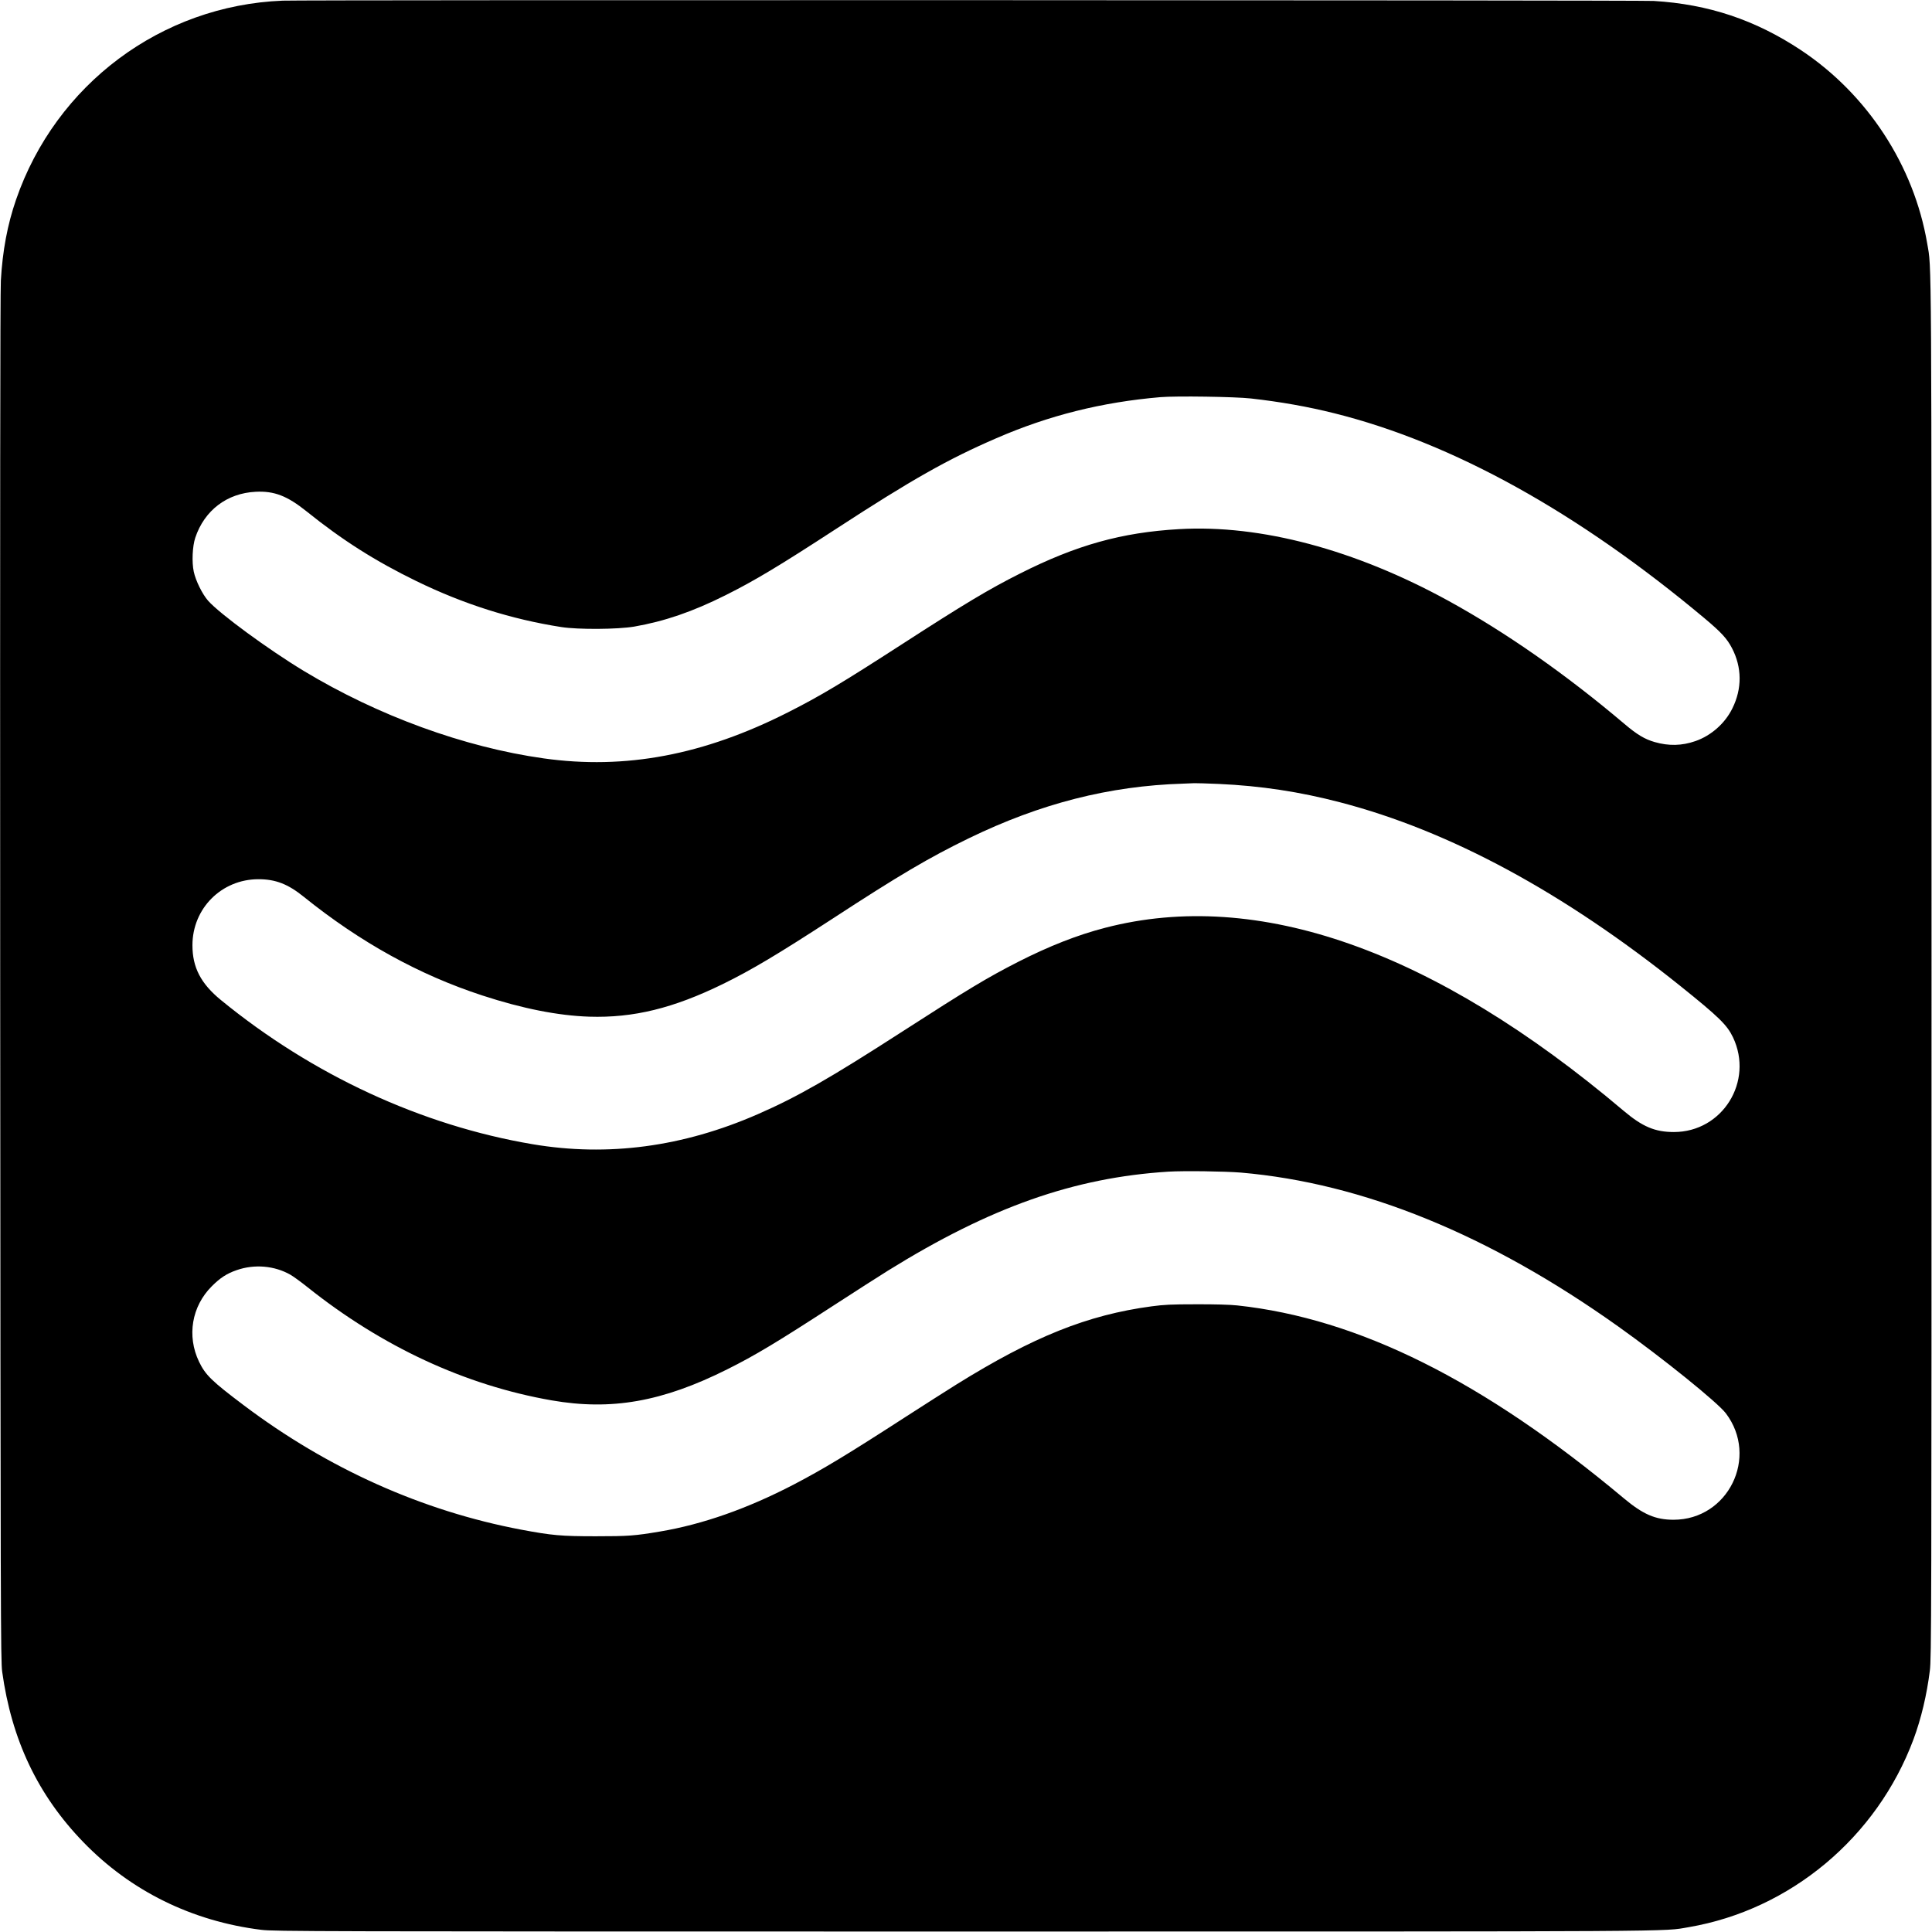 <?xml version="1.0" standalone="no"?>
<!DOCTYPE svg PUBLIC "-//W3C//DTD SVG 20010904//EN"
 "http://www.w3.org/TR/2001/REC-SVG-20010904/DTD/svg10.dtd">
<svg version="1.0" xmlns="http://www.w3.org/2000/svg"
 width="2048pt" height="2048pt" viewBox="0 0 2048 2048"
 preserveAspectRatio="xMidYMid meet">
<g transform="translate(0,2048) scale(0.1,-0.1)"
fill="#000000" stroke="none">
<path d="M2995 20473 c-1286 -52 -2403 -887 -2825 -2110 -91 -264 -143 -540
-161 -858 -7 -131 -9 -2434 -7 -7405 4 -6765 5 -7223 21 -7340 100 -724 378
-1309 860 -1807 501 -518 1152 -839 1887 -930 138 -17 484 -18 7460 -18 7793
0 7384 -2 7670 46 1078 184 1996 951 2384 1992 81 218 141 470 173 727 17 138
18 484 18 7460 0 7793 2 7384 -46 7670 -141 826 -634 1581 -1339 2049 -483
320 -979 486 -1560 521 -145 9 -14322 12 -14535 3z m10265 -4217 c312 -35 606
-87 885 -157 1254 -313 2582 -1049 3926 -2175 175 -147 236 -213 289 -315 106
-204 108 -428 4 -638 -78 -159 -225 -289 -392 -347 -144 -50 -283 -53 -432
-10 -105 30 -187 79 -320 192 -622 527 -1258 971 -1866 1305 -990 543 -1991
810 -2855 760 -610 -35 -1089 -169 -1689 -472 -333 -168 -583 -318 -1250 -749
-630 -407 -863 -547 -1205 -720 -895 -454 -1726 -611 -2593 -489 -840 118
-1754 451 -2542 927 -377 228 -892 606 -1014 744 -61 69 -132 213 -152 308
-22 102 -14 270 16 360 97 290 336 472 640 487 197 10 334 -43 540 -208 380
-306 731 -528 1164 -739 501 -244 1005 -404 1536 -487 179 -28 599 -25 774 5
321 56 619 158 968 333 310 155 566 309 1173 704 800 521 1182 737 1695 959
559 243 1121 383 1740 436 167 14 791 5 960 -14z m-340 -4086 c443 -20 859
-83 1290 -196 1161 -303 2363 -953 3600 -1944 411 -330 497 -414 560 -545 223
-468 -111 -1005 -626 -1005 -200 0 -333 56 -534 226 -2010 1701 -3877 2360
-5495 1939 -294 -76 -593 -194 -920 -360 -331 -169 -535 -292 -1230 -740 -766
-494 -1113 -693 -1530 -875 -795 -348 -1591 -454 -2390 -319 -1177 199 -2333
734 -3303 1528 -213 174 -302 346 -302 581 0 391 309 700 700 700 181 0 313
-51 481 -187 600 -483 1223 -827 1894 -1046 425 -139 802 -213 1130 -224 469
-15 893 89 1420 347 300 147 578 313 1155 688 714 466 1027 650 1450 856 760
369 1489 555 2270 579 47 2 101 4 120 5 19 1 136 -3 260 -8z m235 -4120 c1295
-112 2631 -657 4000 -1632 472 -336 1053 -805 1140 -920 351 -464 24 -1128
-555 -1128 -191 0 -323 57 -525 226 -1490 1247 -2815 1908 -4100 2046 -73 8
-243 13 -435 12 -264 0 -341 -4 -475 -22 -677 -91 -1251 -321 -2068 -829 -94
-59 -332 -210 -527 -336 -634 -410 -883 -560 -1195 -723 -492 -256 -967 -423
-1420 -499 -266 -45 -337 -50 -680 -50 -366 0 -465 9 -790 70 -1048 198 -2050
647 -2940 1318 -340 256 -407 321 -475 462 -131 273 -78 587 135 800 89 89
159 135 264 171 189 66 402 47 570 -49 30 -17 111 -76 180 -131 792 -632 1672
-1040 2586 -1200 636 -111 1176 -16 1865 329 296 148 521 283 1140 685 217
141 472 304 565 362 1083 672 1970 985 2971 1048 164 10 599 4 769 -10z"/>
</g>
</svg>
